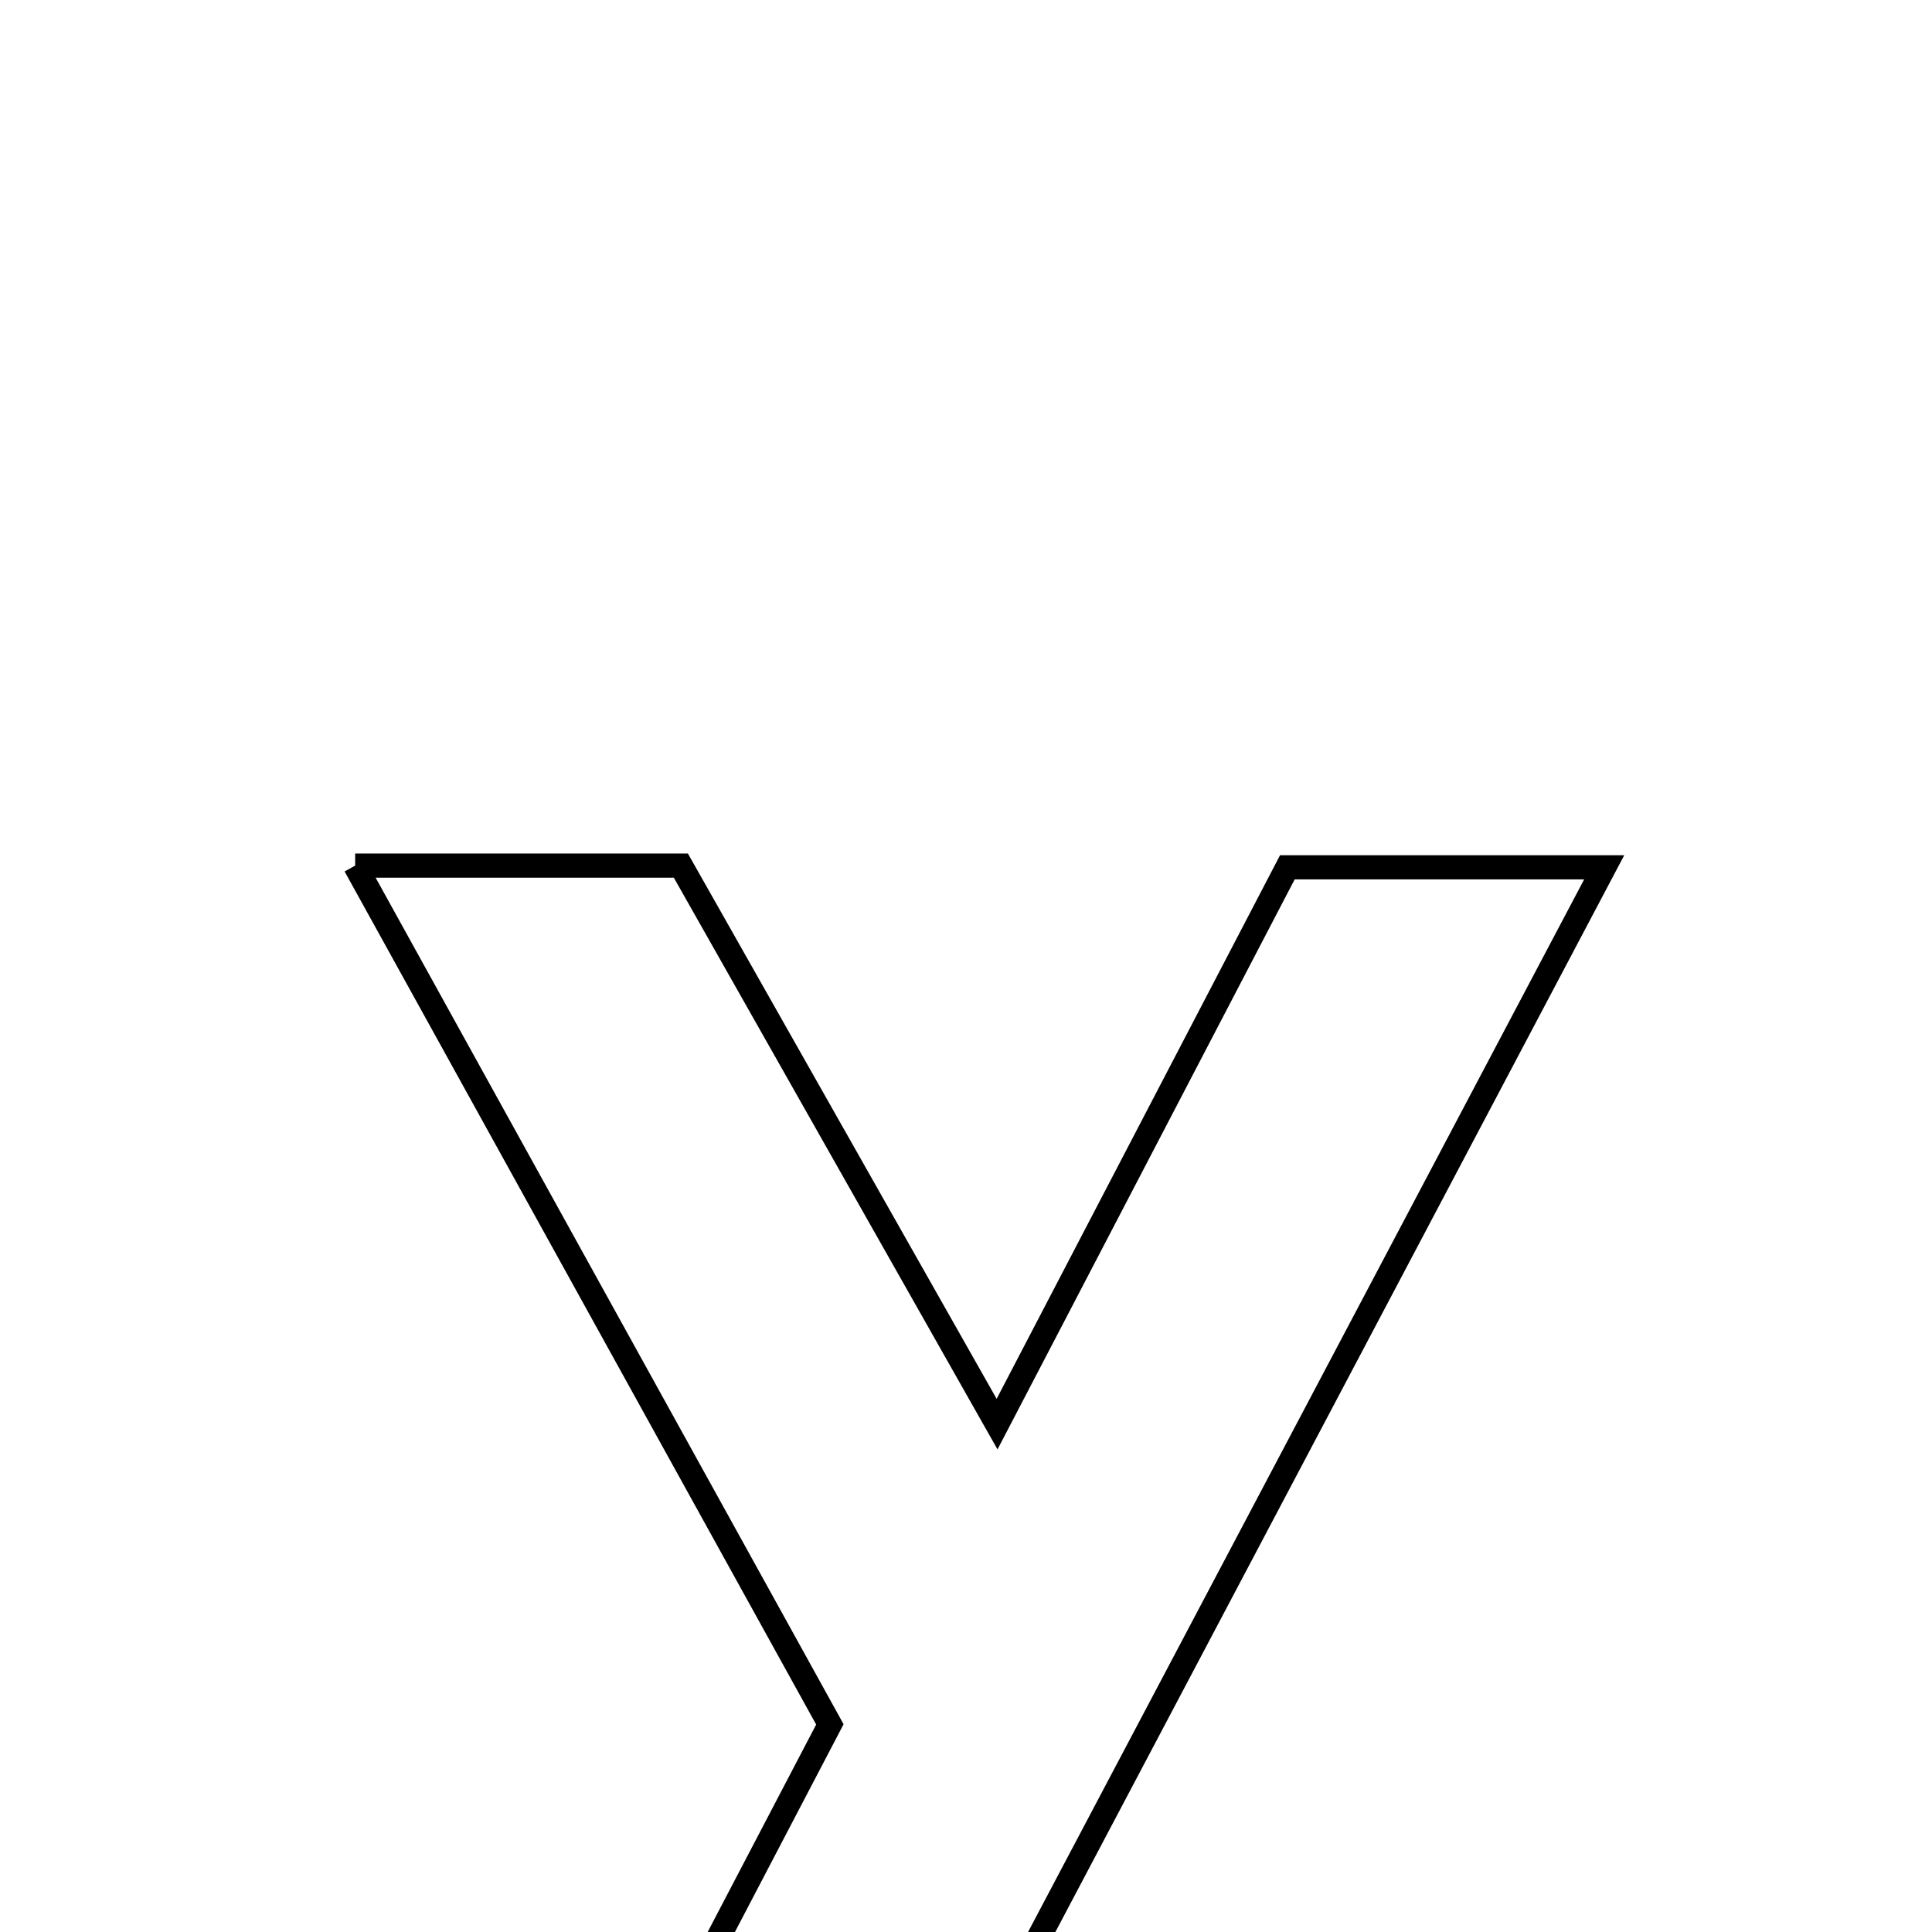 <svg xmlns="http://www.w3.org/2000/svg" viewBox="0.0 0.0 24.0 24.0" height="200px" width="200px"><path fill="none" stroke="black" stroke-width=".3" stroke-opacity="1.0"  filling="0" d="M4.412 10.753 C5.948 10.753 7.104 10.753 8.458 10.753 C9.661 12.877 10.905 15.075 12.386 17.691 C13.689 15.193 14.835 12.993 15.992 10.774 C17.206 10.774 18.344 10.774 19.928 10.774 C16.459 17.342 13.139 23.625 9.795 29.953 C8.531 29.953 7.376 29.953 5.845 29.953 C7.375 27.03 8.804 24.3 10.309 21.421 C8.399 17.965 6.472 14.479 4.412 10.753"></path></svg>